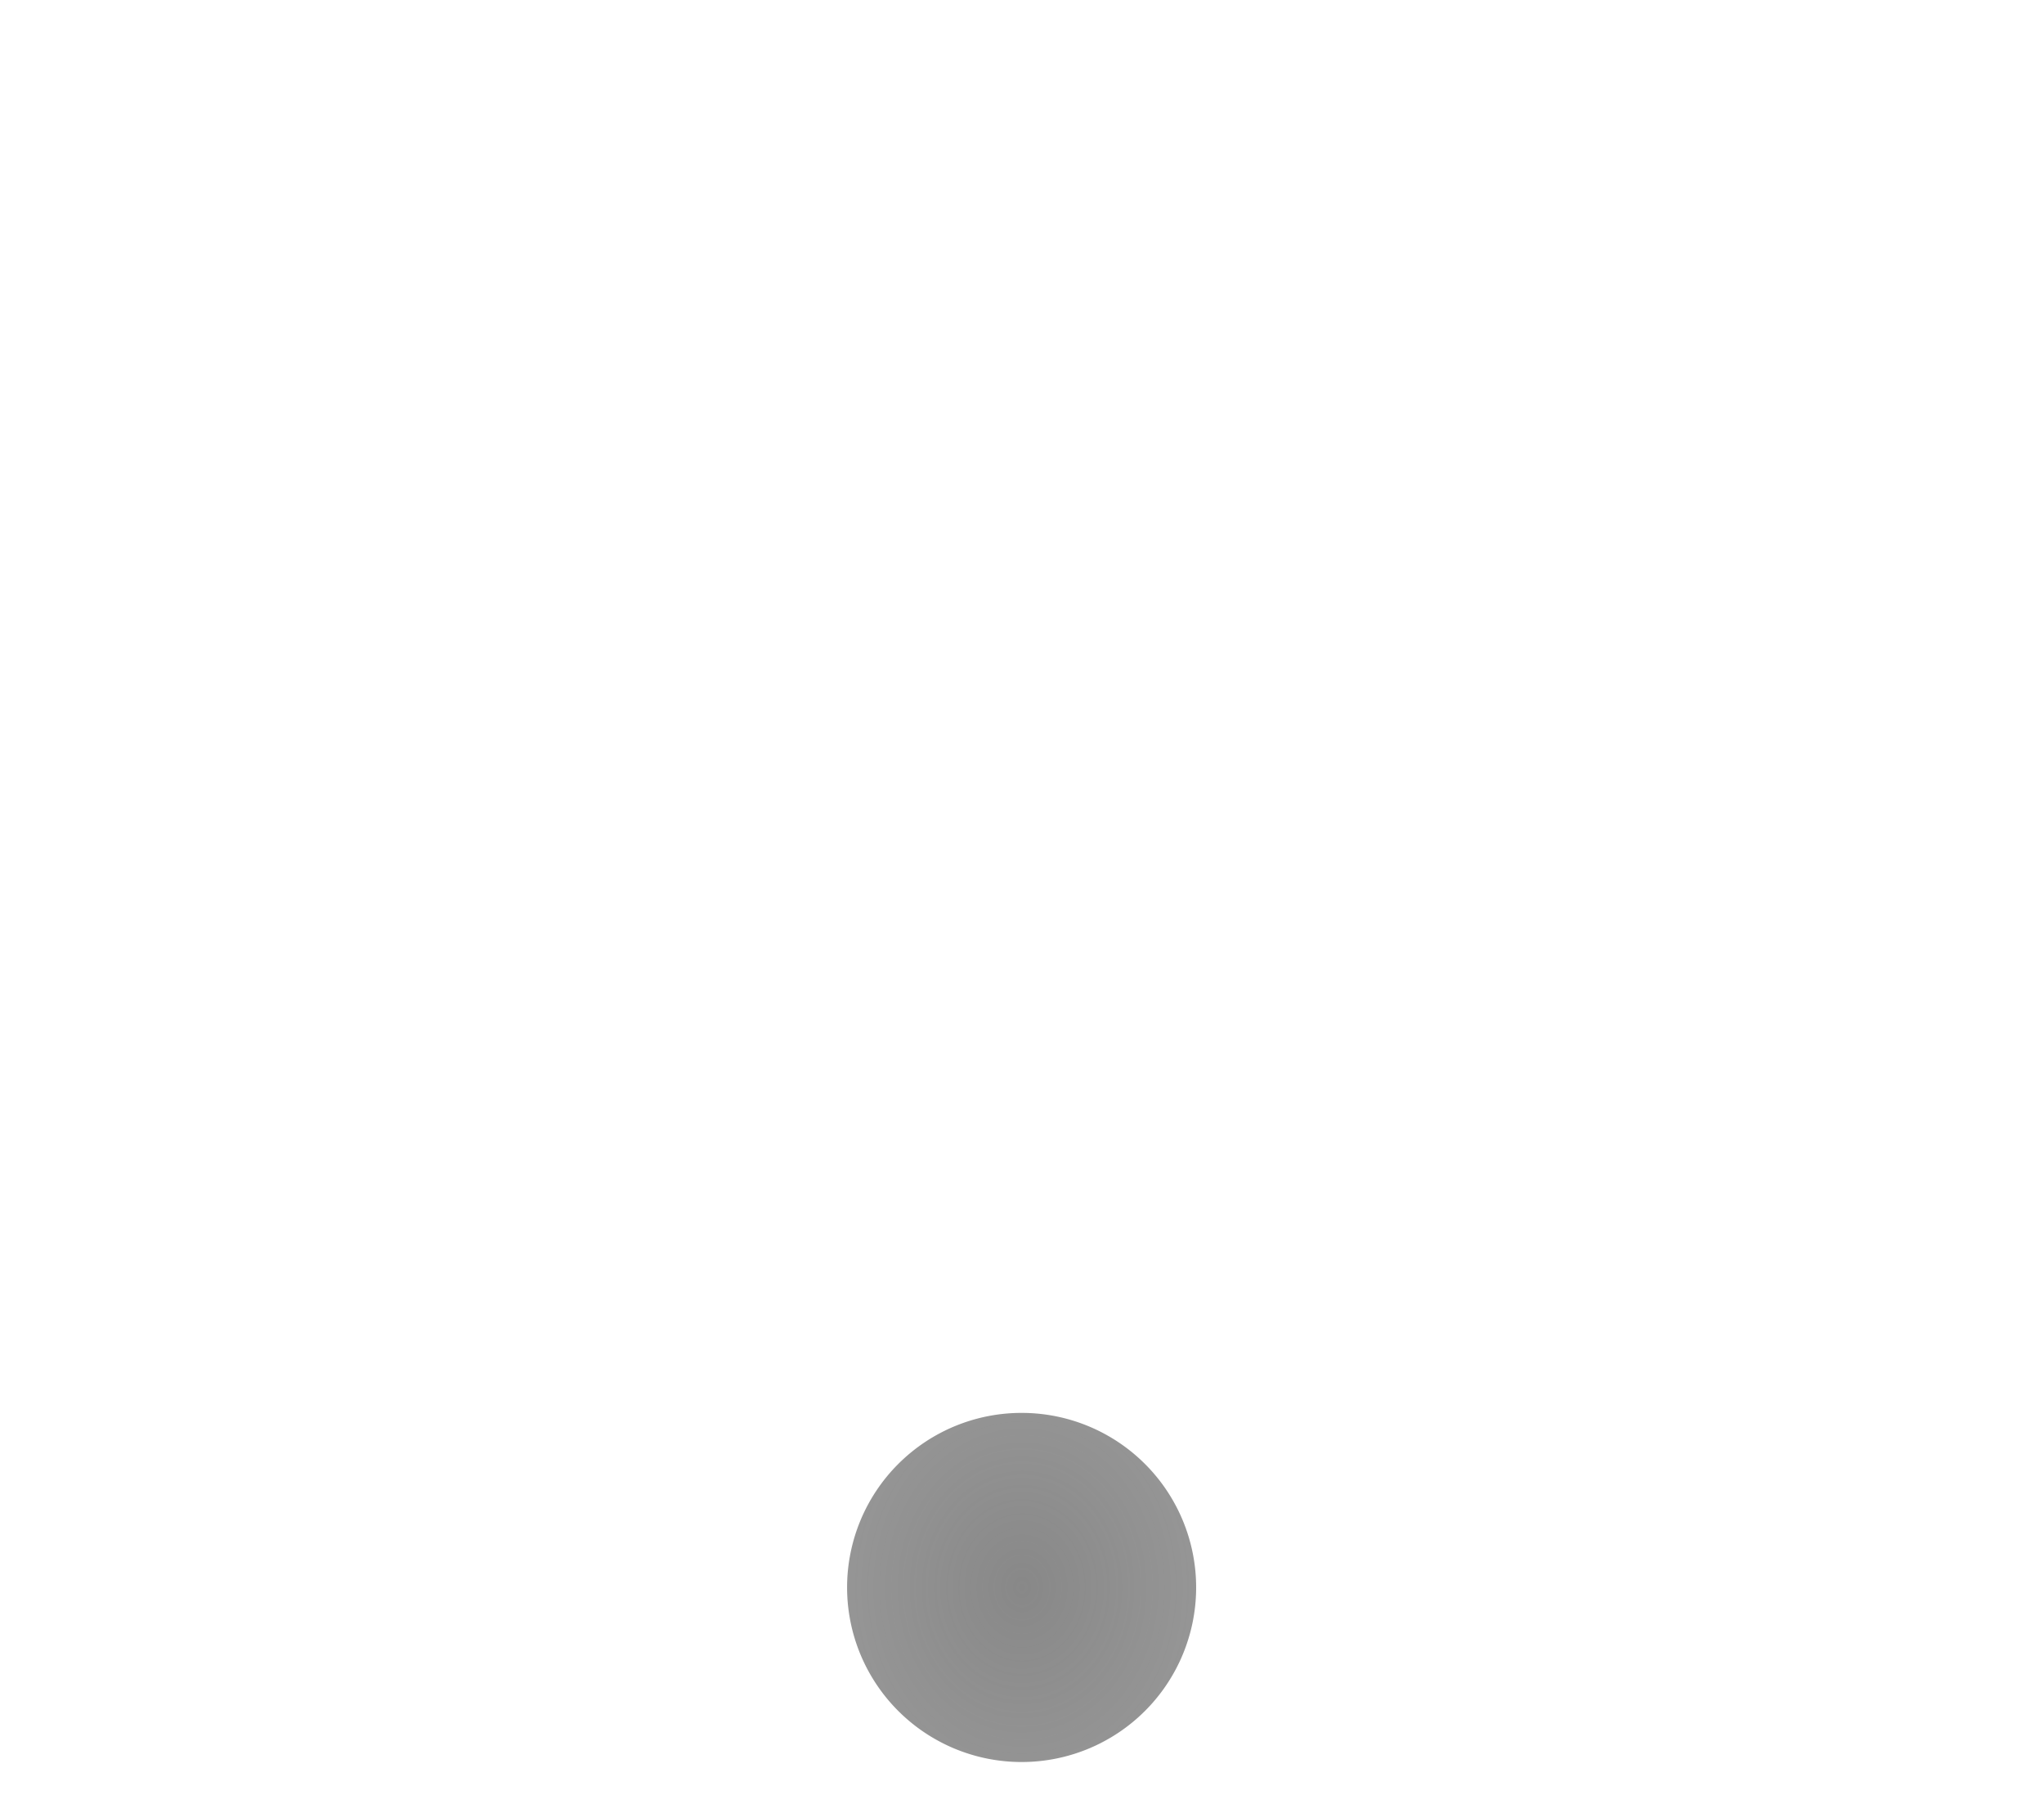 <?xml version="1.0" encoding="UTF-8" standalone="no"?>
<!-- Created with Inkscape (http://www.inkscape.org/) -->

<svg
   xmlns:dc="http://purl.org/dc/elements/1.1/"
   xmlns:cc="http://creativecommons.org/ns#"
   xmlns:rdf="http://www.w3.org/1999/02/22-rdf-syntax-ns#"
   xmlns:svg="http://www.w3.org/2000/svg"
   xmlns="http://www.w3.org/2000/svg"
   xmlns:xlink="http://www.w3.org/1999/xlink"
   version="1.1"
   width="585.6"
   height="514.151"
   id="svg2">
  <defs
     id="defs4">
    <linearGradient
       id="linearGradient3779">
      <stop
         id="stop3781"
         style="stop-color:#888888;stop-opacity:1"
         offset="0" />
      <stop
         id="stop3783"
         style="stop-color:#888888;stop-opacity:0"
         offset="1" />
    </linearGradient>
    <filter
       color-interpolation-filters="sRGB"
       id="filter4505">
      <feFlood
         id="feFlood4507"
         flood-opacity="0.5"
         flood-color="rgb(0,0,0)"
         result="flood" />
      <feComposite
         in2="SourceGraphic"
         operator="in"
         in="flood"
         result="composite1"
         id="feComposite4509" />
      <feGaussianBlur
         id="feGaussianBlur4511"
         stdDeviation="5"
         result="blur" />
      <feOffset
         id="feOffset4513"
         dx="0"
         dy="0"
         result="offset" />
      <feComposite
         in2="offset"
         operator="over"
         in="SourceGraphic"
         result="composite2"
         id="feComposite4515" />
    </filter>
    <filter
       color-interpolation-filters="sRGB"
       id="filter4517">
      <feFlood
         id="feFlood4519"
         flood-opacity="0.5"
         flood-color="rgb(0,0,0)"
         result="flood" />
      <feComposite
         in2="SourceGraphic"
         operator="in"
         in="flood"
         result="composite1"
         id="feComposite4521" />
      <feGaussianBlur
         id="feGaussianBlur4523"
         stdDeviation="5"
         result="blur" />
      <feOffset
         id="feOffset4525"
         dx="0"
         dy="0"
         result="offset" />
      <feComposite
         in2="offset"
         operator="over"
         in="SourceGraphic"
         result="composite2"
         id="feComposite4527" />
    </filter>
    <filter
       color-interpolation-filters="sRGB"
       id="filter4529">
      <feFlood
         id="feFlood4531"
         flood-opacity="0.5"
         flood-color="rgb(0,0,0)"
         result="flood" />
      <feComposite
         in2="SourceGraphic"
         operator="in"
         in="flood"
         result="composite1"
         id="feComposite4533" />
      <feGaussianBlur
         id="feGaussianBlur4535"
         stdDeviation="5"
         result="blur" />
      <feOffset
         id="feOffset4537"
         dx="0"
         dy="0"
         result="offset" />
      <feComposite
         in2="offset"
         operator="over"
         in="SourceGraphic"
         result="composite2"
         id="feComposite4539" />
    </filter>
    <filter
       color-interpolation-filters="sRGB"
       id="filter4541">
      <feFlood
         id="feFlood4543"
         flood-opacity="0.5"
         flood-color="rgb(0,0,0)"
         result="flood" />
      <feComposite
         in2="SourceGraphic"
         operator="in"
         in="flood"
         result="composite1"
         id="feComposite4545" />
      <feGaussianBlur
         id="feGaussianBlur4547"
         stdDeviation="5"
         result="blur" />
      <feOffset
         id="feOffset4549"
         dx="0"
         dy="0"
         result="offset" />
      <feComposite
         in2="offset"
         operator="over"
         in="SourceGraphic"
         result="composite2"
         id="feComposite4551" />
    </filter>
    <radialGradient
       cx="350.462"
       cy="491.311"
       r="76.425"
       fx="350.462"
       fy="491.311"
       id="radialGradient3793"
       xlink:href="#linearGradient3779"
       gradientUnits="userSpaceOnUse"
       gradientTransform="matrix(0.032,-6.762,5.802,0.027,-2511.324,2763.252)" />
    <radialGradient
       cx="227.143"
       cy="316.648"
       r="62.857"
       fx="227.143"
       fy="316.648"
       id="radialGradient3799"
       xlink:href="#linearGradient3779"
       gradientUnits="userSpaceOnUse"
       gradientTransform="matrix(0.041,-8.692,7.458,0.035,-2143.59,2279.896)" />
  </defs>
  <g
     transform="translate(-57.784,48.043)"
     id="layer1">
    <path
       d="m 280,316.648 a 52.857,52.857 0 1 1 -105.714,0 52.857,52.857 0 1 1 105.714,0 z"
       transform="matrix(0.946,0,0,0.946,135.597,107.116)"
       id="path2988"
       style="fill:url(#radialGradient3799);fill-opacity:1;fill-rule:evenodd;stroke:none;filter:url(#filter4541)" />
  </g>
</svg>
